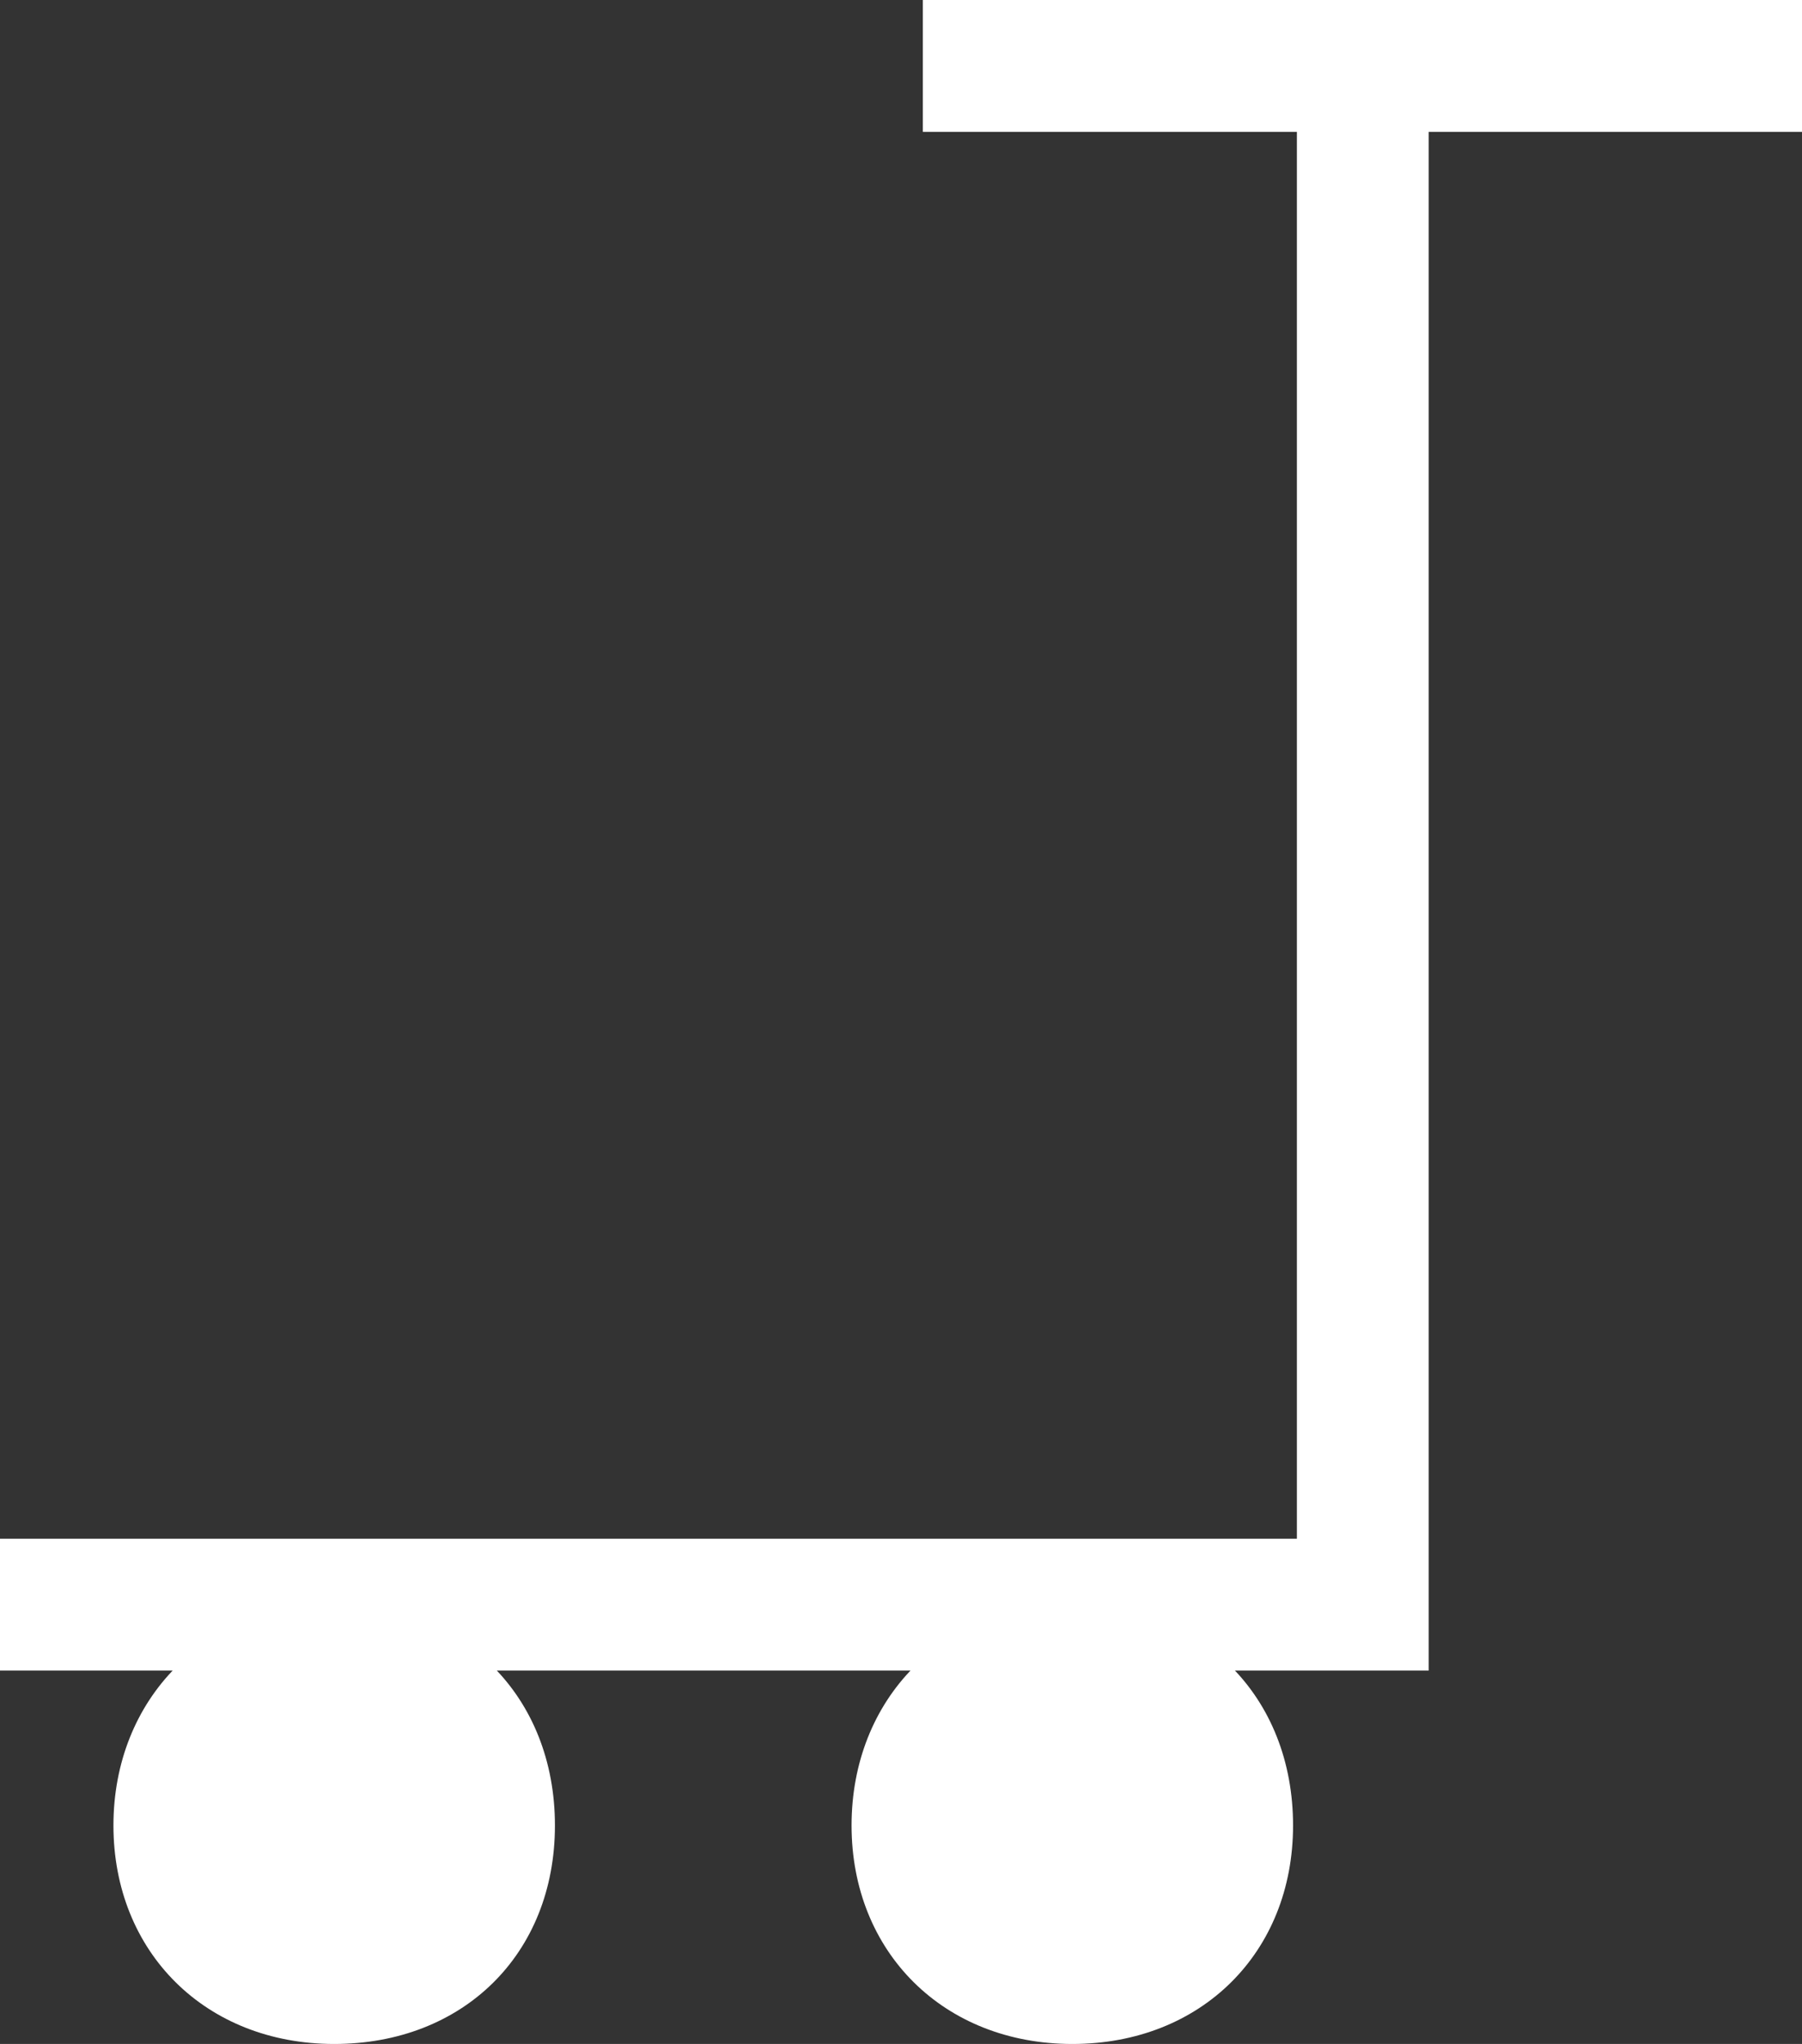 <?xml version="1.0" encoding="UTF-8"?>
<svg id="Capa_2" data-name="Capa 2" xmlns="http://www.w3.org/2000/svg" viewBox="0 0 23.51 26.66">
  <rect x="0" y="0" width="23.51" height="26.66" fill="#333333" stroke="none"/>
  <defs>
    <style>
      .cls-1 {
        fill: #fff;
      }
    </style>
  </defs>
  <g id="Capa_1-2" data-name="Capa 1">
    <g>
      <path class="cls-1" d="M16.87,23.81c0,1.66-1.2,2.85-2.88,2.85s-2.88-1.2-2.88-2.85,1.19-2.88,2.88-2.88,2.88,1.2,2.88,2.88M4.36,20.93c1.69,0,2.88,1.2,2.88,2.88s-1.2,2.85-2.88,2.85-2.88-1.2-2.88-2.85,1.2-2.88,2.88-2.88"/>
      <rect class="cls-1" x="12.04" width="11.47" height="1.72"/>
      <polygon class="cls-1" points="18.64 21.79 0 21.79 0 20.07 16.92 20.07 16.92 .86 18.64 .86 18.64 21.79"/>
    </g>
  </g>
</svg>